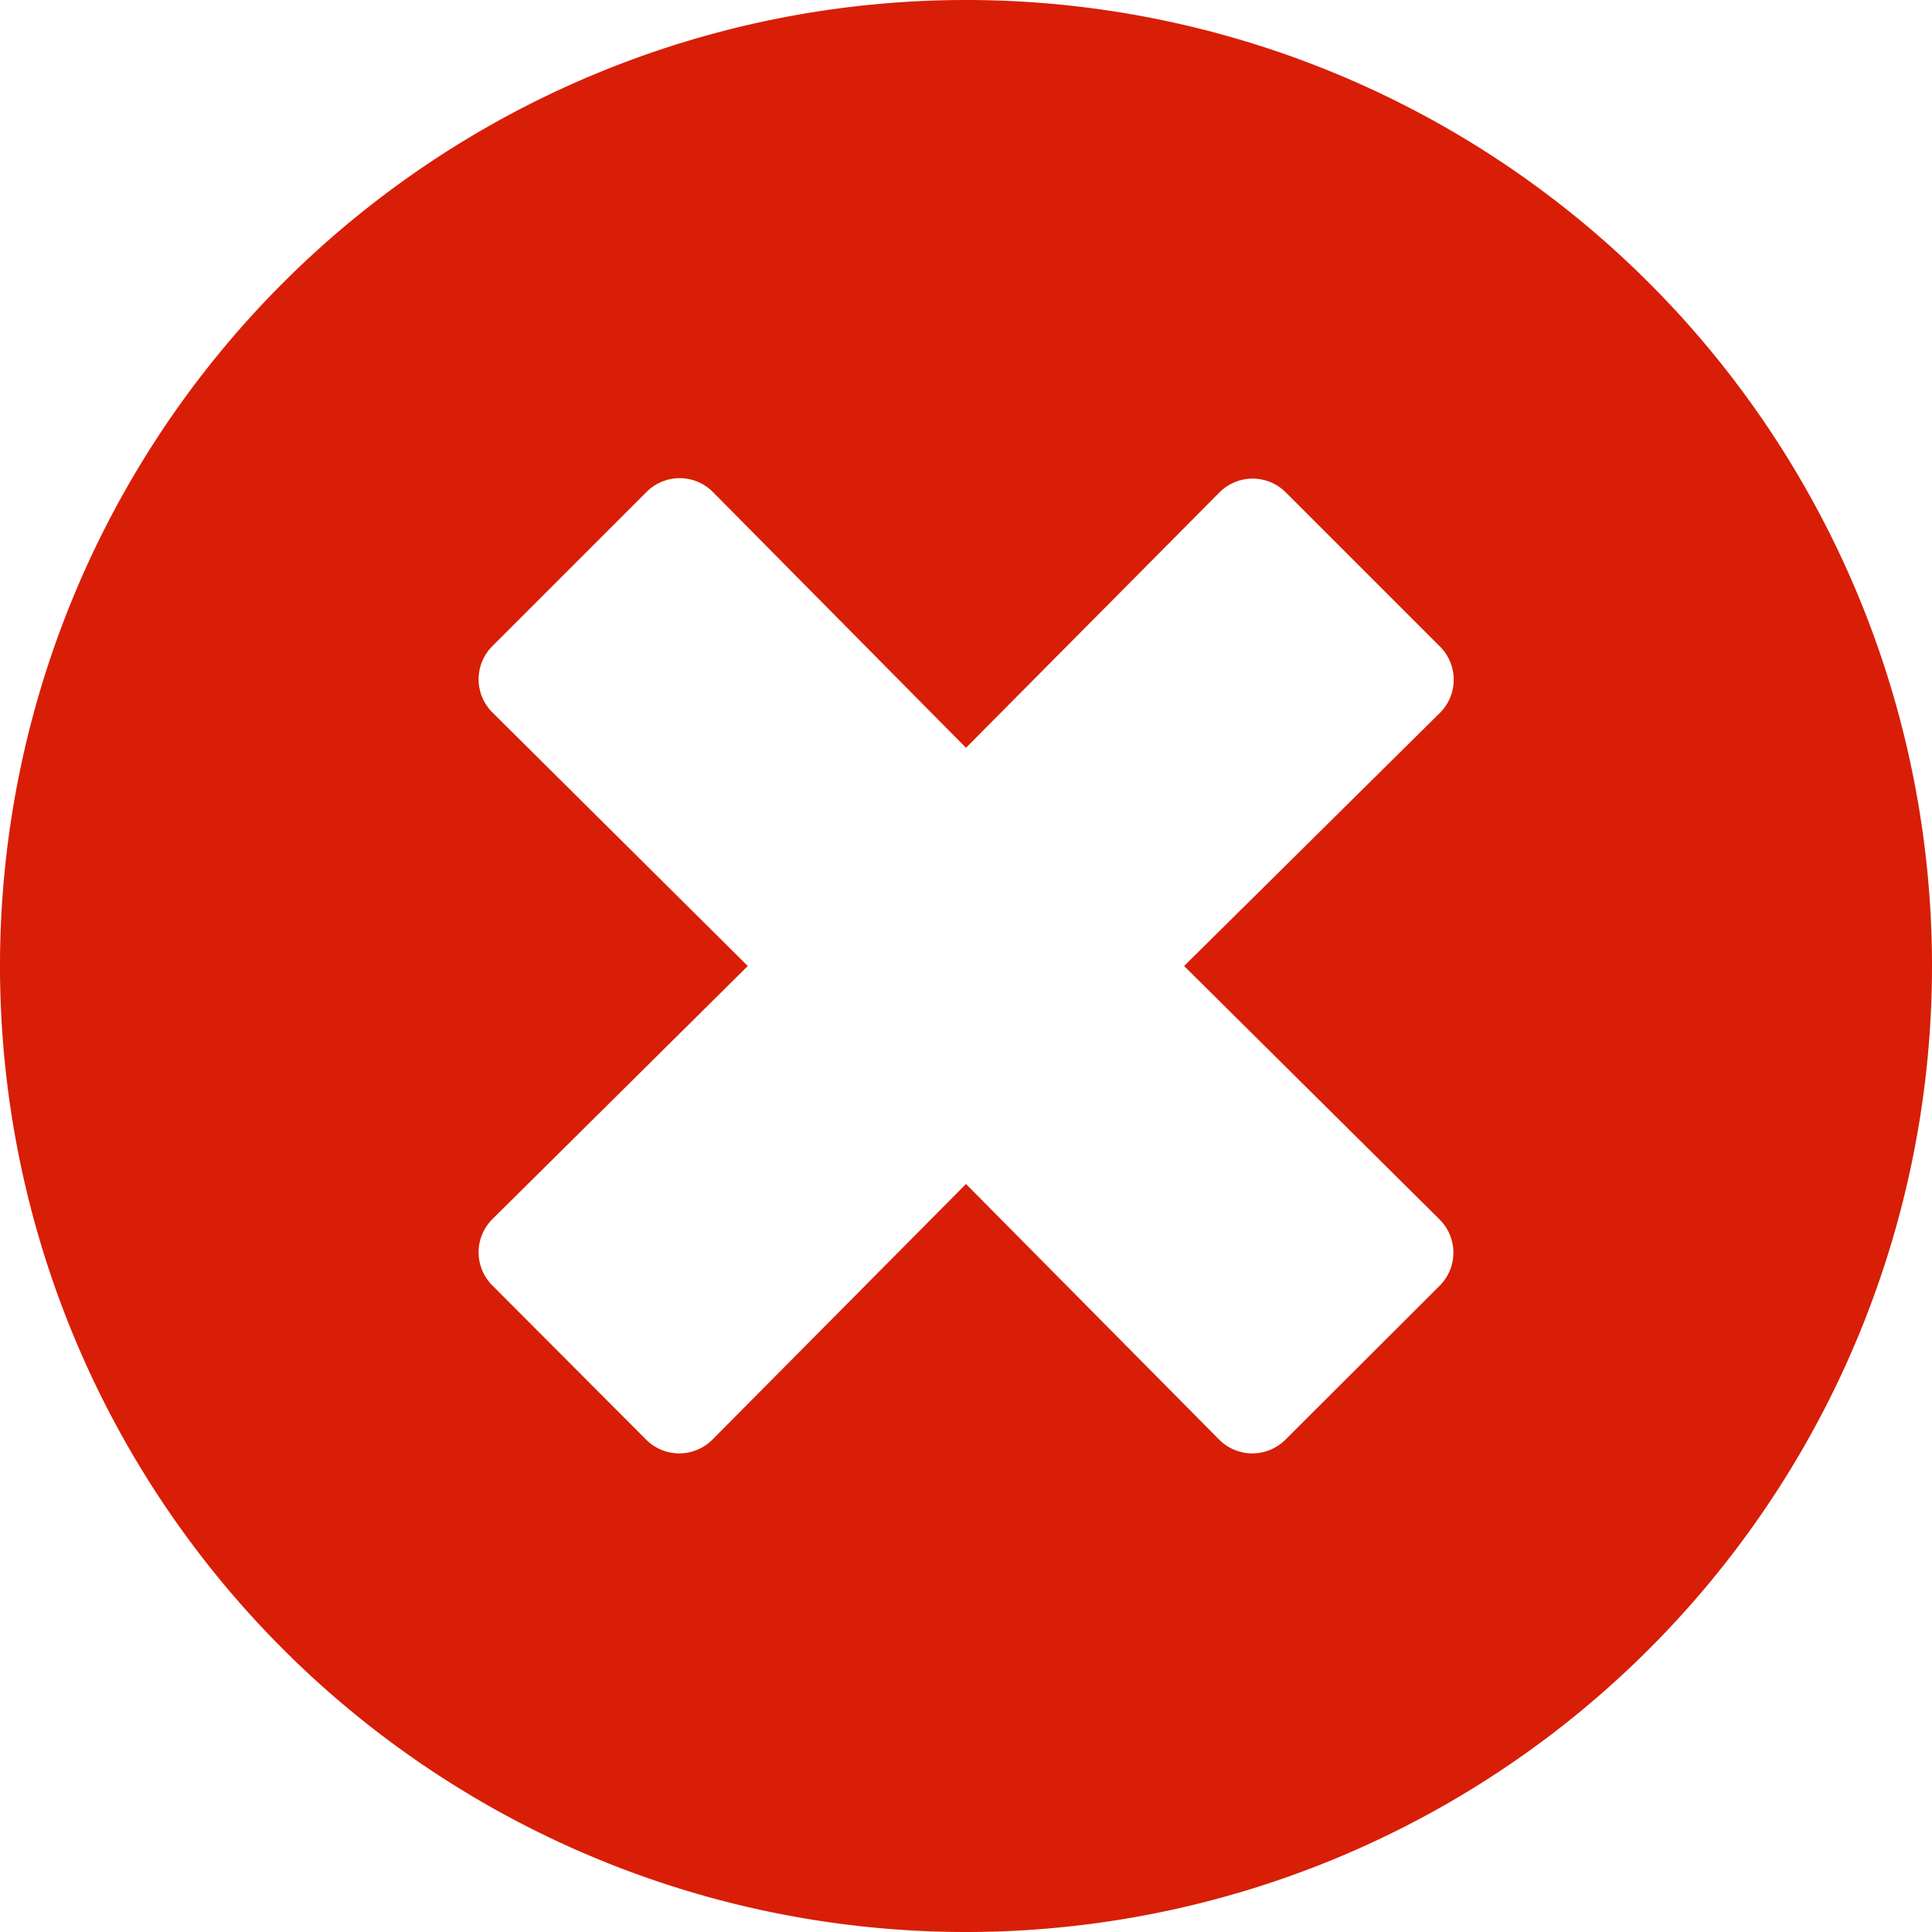 <?xml version="1.0" standalone="no"?><!DOCTYPE svg PUBLIC "-//W3C//DTD SVG 1.1//EN" "http://www.w3.org/Graphics/SVG/1.1/DTD/svg11.dtd"><svg t="1603417400901" class="icon" viewBox="0 0 1024 1024" version="1.1" xmlns="http://www.w3.org/2000/svg" p-id="1316" xmlns:xlink="http://www.w3.org/1999/xlink" width="200" height="200"><defs><style type="text/css"></style></defs><path d="M512 0a512 512 0 0 0-512 512 512 512 0 0 0 512 512 512 512 0 0 0 512-512 512 512 0 0 0-512-512z m251.051 646.372a24.804 24.804 0 0 1 0 35.1l-81.749 81.579a24.804 24.804 0 0 1-35.1 0L512 627.541l-134.428 135.509a24.804 24.804 0 0 1-35.1 0l-81.522-81.749a24.804 24.804 0 0 1 0-35.1L396.345 512l-135.396-134.428a24.804 24.804 0 0 1 0-35.1l81.749-81.749a24.804 24.804 0 0 1 35.1 0L512 396.345l134.372-135.396a24.804 24.804 0 0 1 35.1 0l81.749 81.749a24.804 24.804 0 0 1 0 35.1L627.598 512z" fill="#d81e06" p-id="1317"></path></svg>